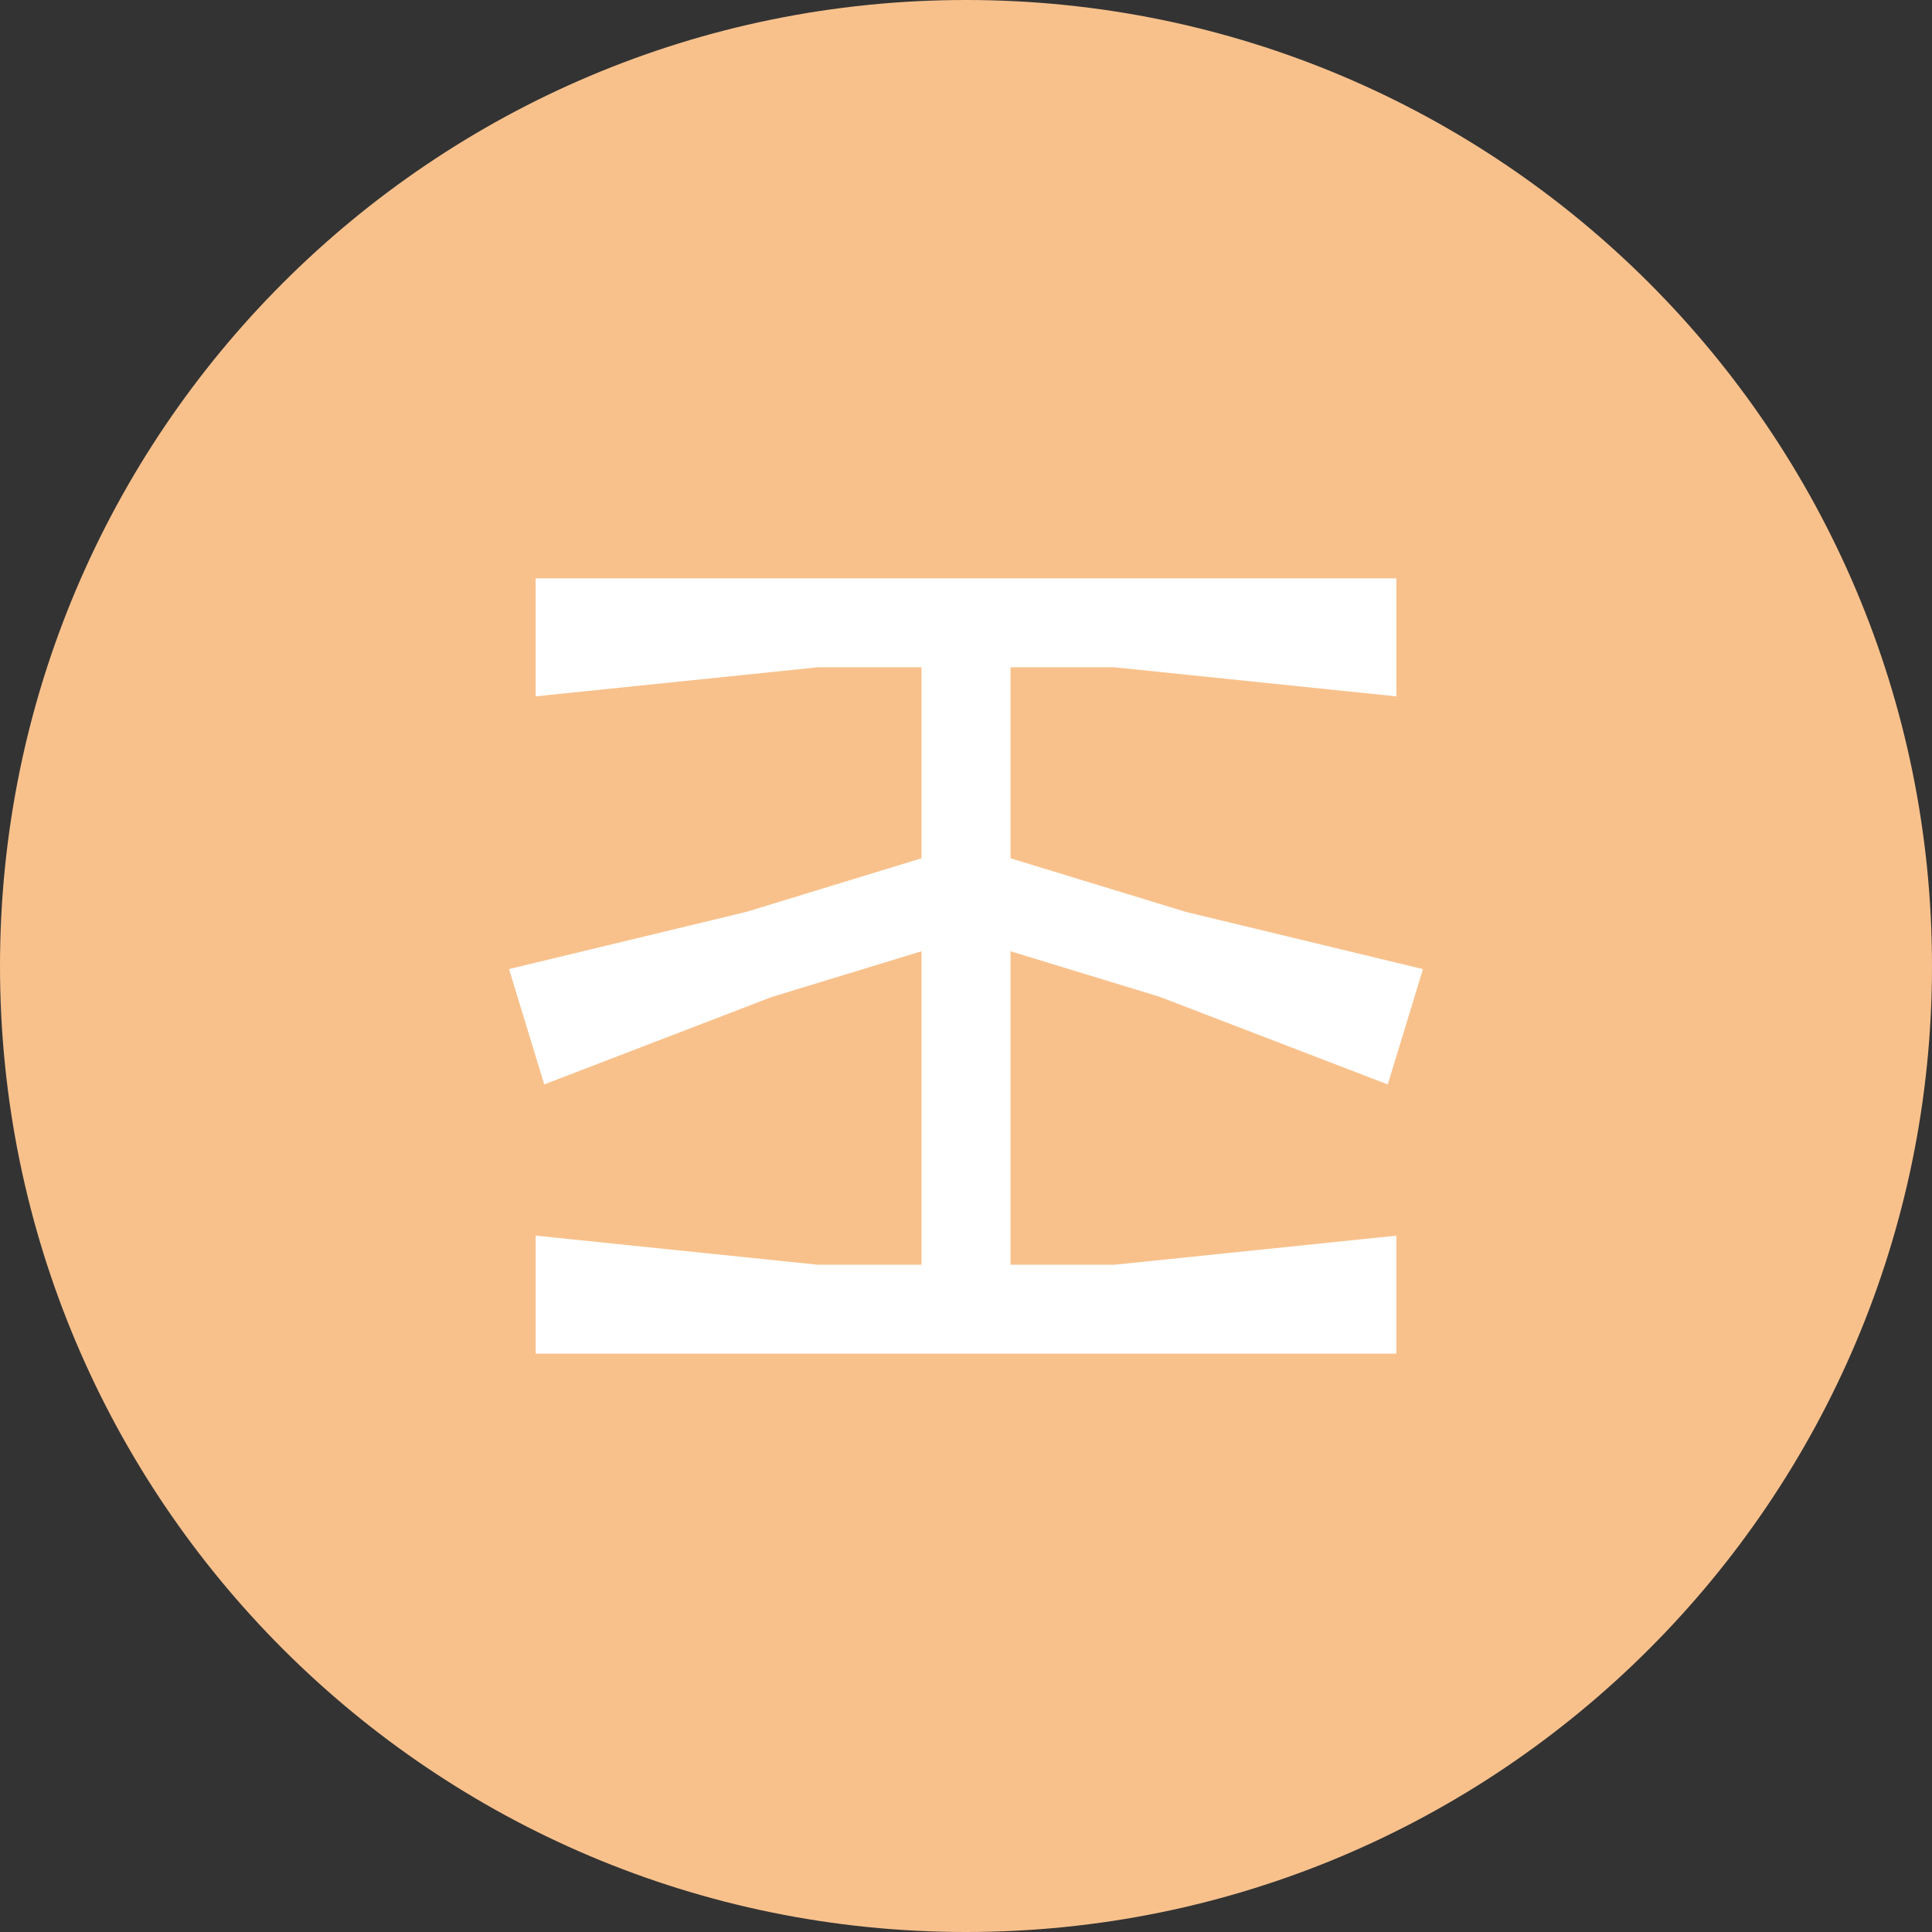 <svg width="1024" height="1024" viewBox="0 0 1024 1024" fill="none" xmlns="http://www.w3.org/2000/svg">
<rect x="0" y="0" width="1024" height="1024" fill="#333333" stroke="none"/>
<g clip-path="url(#clip0_2_2514)">
<path d="M512 1024C794.77 1024 1024 794.77 1024 512C1024 229.23 794.77 0 512 0C229.23 0 0 229.23 0 512C0 794.77 229.23 1024 512 1024Z" fill="#F8C18C"/>
<path d="M283.91 306.55V369.075L433.29 353.684H488.419V454.904L395.589 483.308L269.799 513.629L288.461 574.768L409.011 528.438L488.418 504.178V670.318H433.307L283.927 654.909V717.452H740.077V654.927L590.717 670.336H535.588V504.176L614.601 528.317L735.541 574.766L754.203 513.645L628.763 483.391L535.591 454.902V353.682H590.72L740.1 369.091V306.548L283.91 306.55Z" fill="white"/>
</g>
<defs>
<clipPath id="clip0_2_2514">
<rect width="1024" height="1024" fill="white"/>
</clipPath>
</defs>
</svg>
